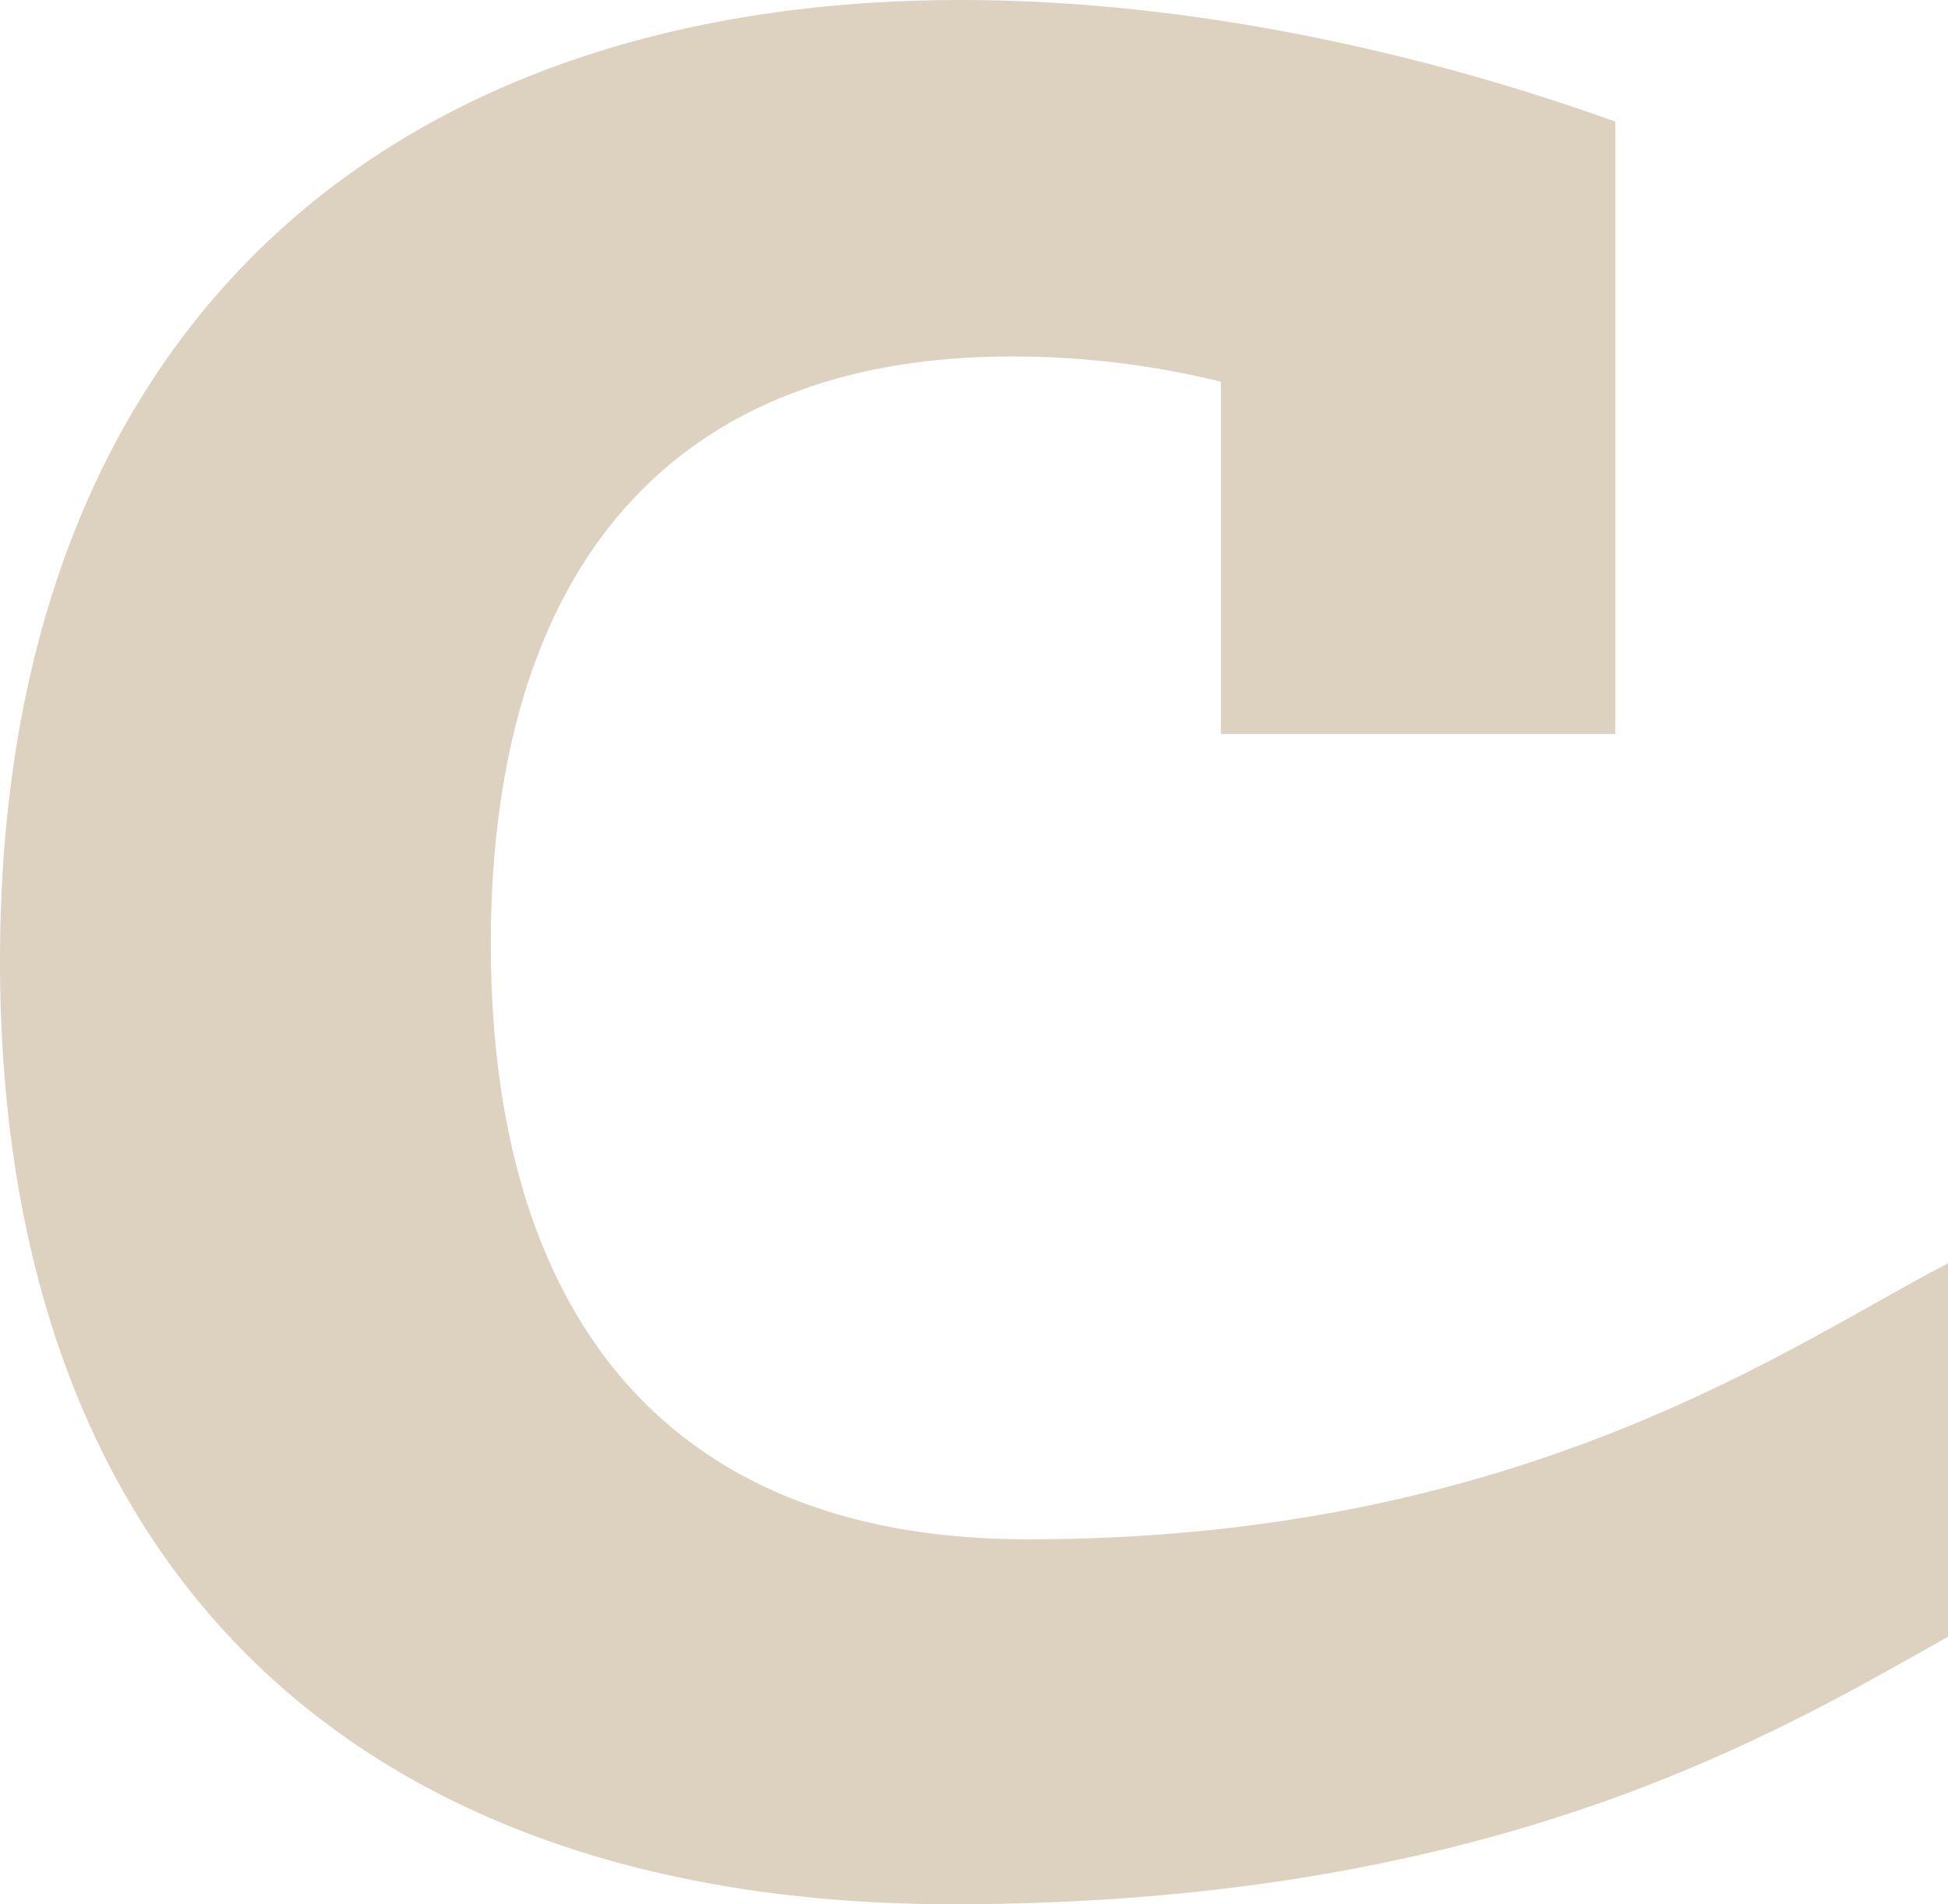 <svg xmlns="http://www.w3.org/2000/svg" width="218.451" height="213.59" viewBox="0 0 218.451 213.59"><path d="M0-114.866C0-185.907,43.757-222.6,107.736-222.6c29.171,0,56.461,7.523,73.4,13.641v68.687H136.907v-39.515a97.528,97.528,0,0,0-23.525-2.827c-39.049,0-58.338,24.935-58.338,65.866,0,39.987,18.351,66.8,60.22,66.8,55.7,0,85.781-22.006,103.187-30.946v41.876c-19.289,10.822-50.757,30-111.653,30C40.46-9.012,0-46.18,0-114.866Z" transform="translate(0 222.601)" fill="#ddd2c0"/></svg>